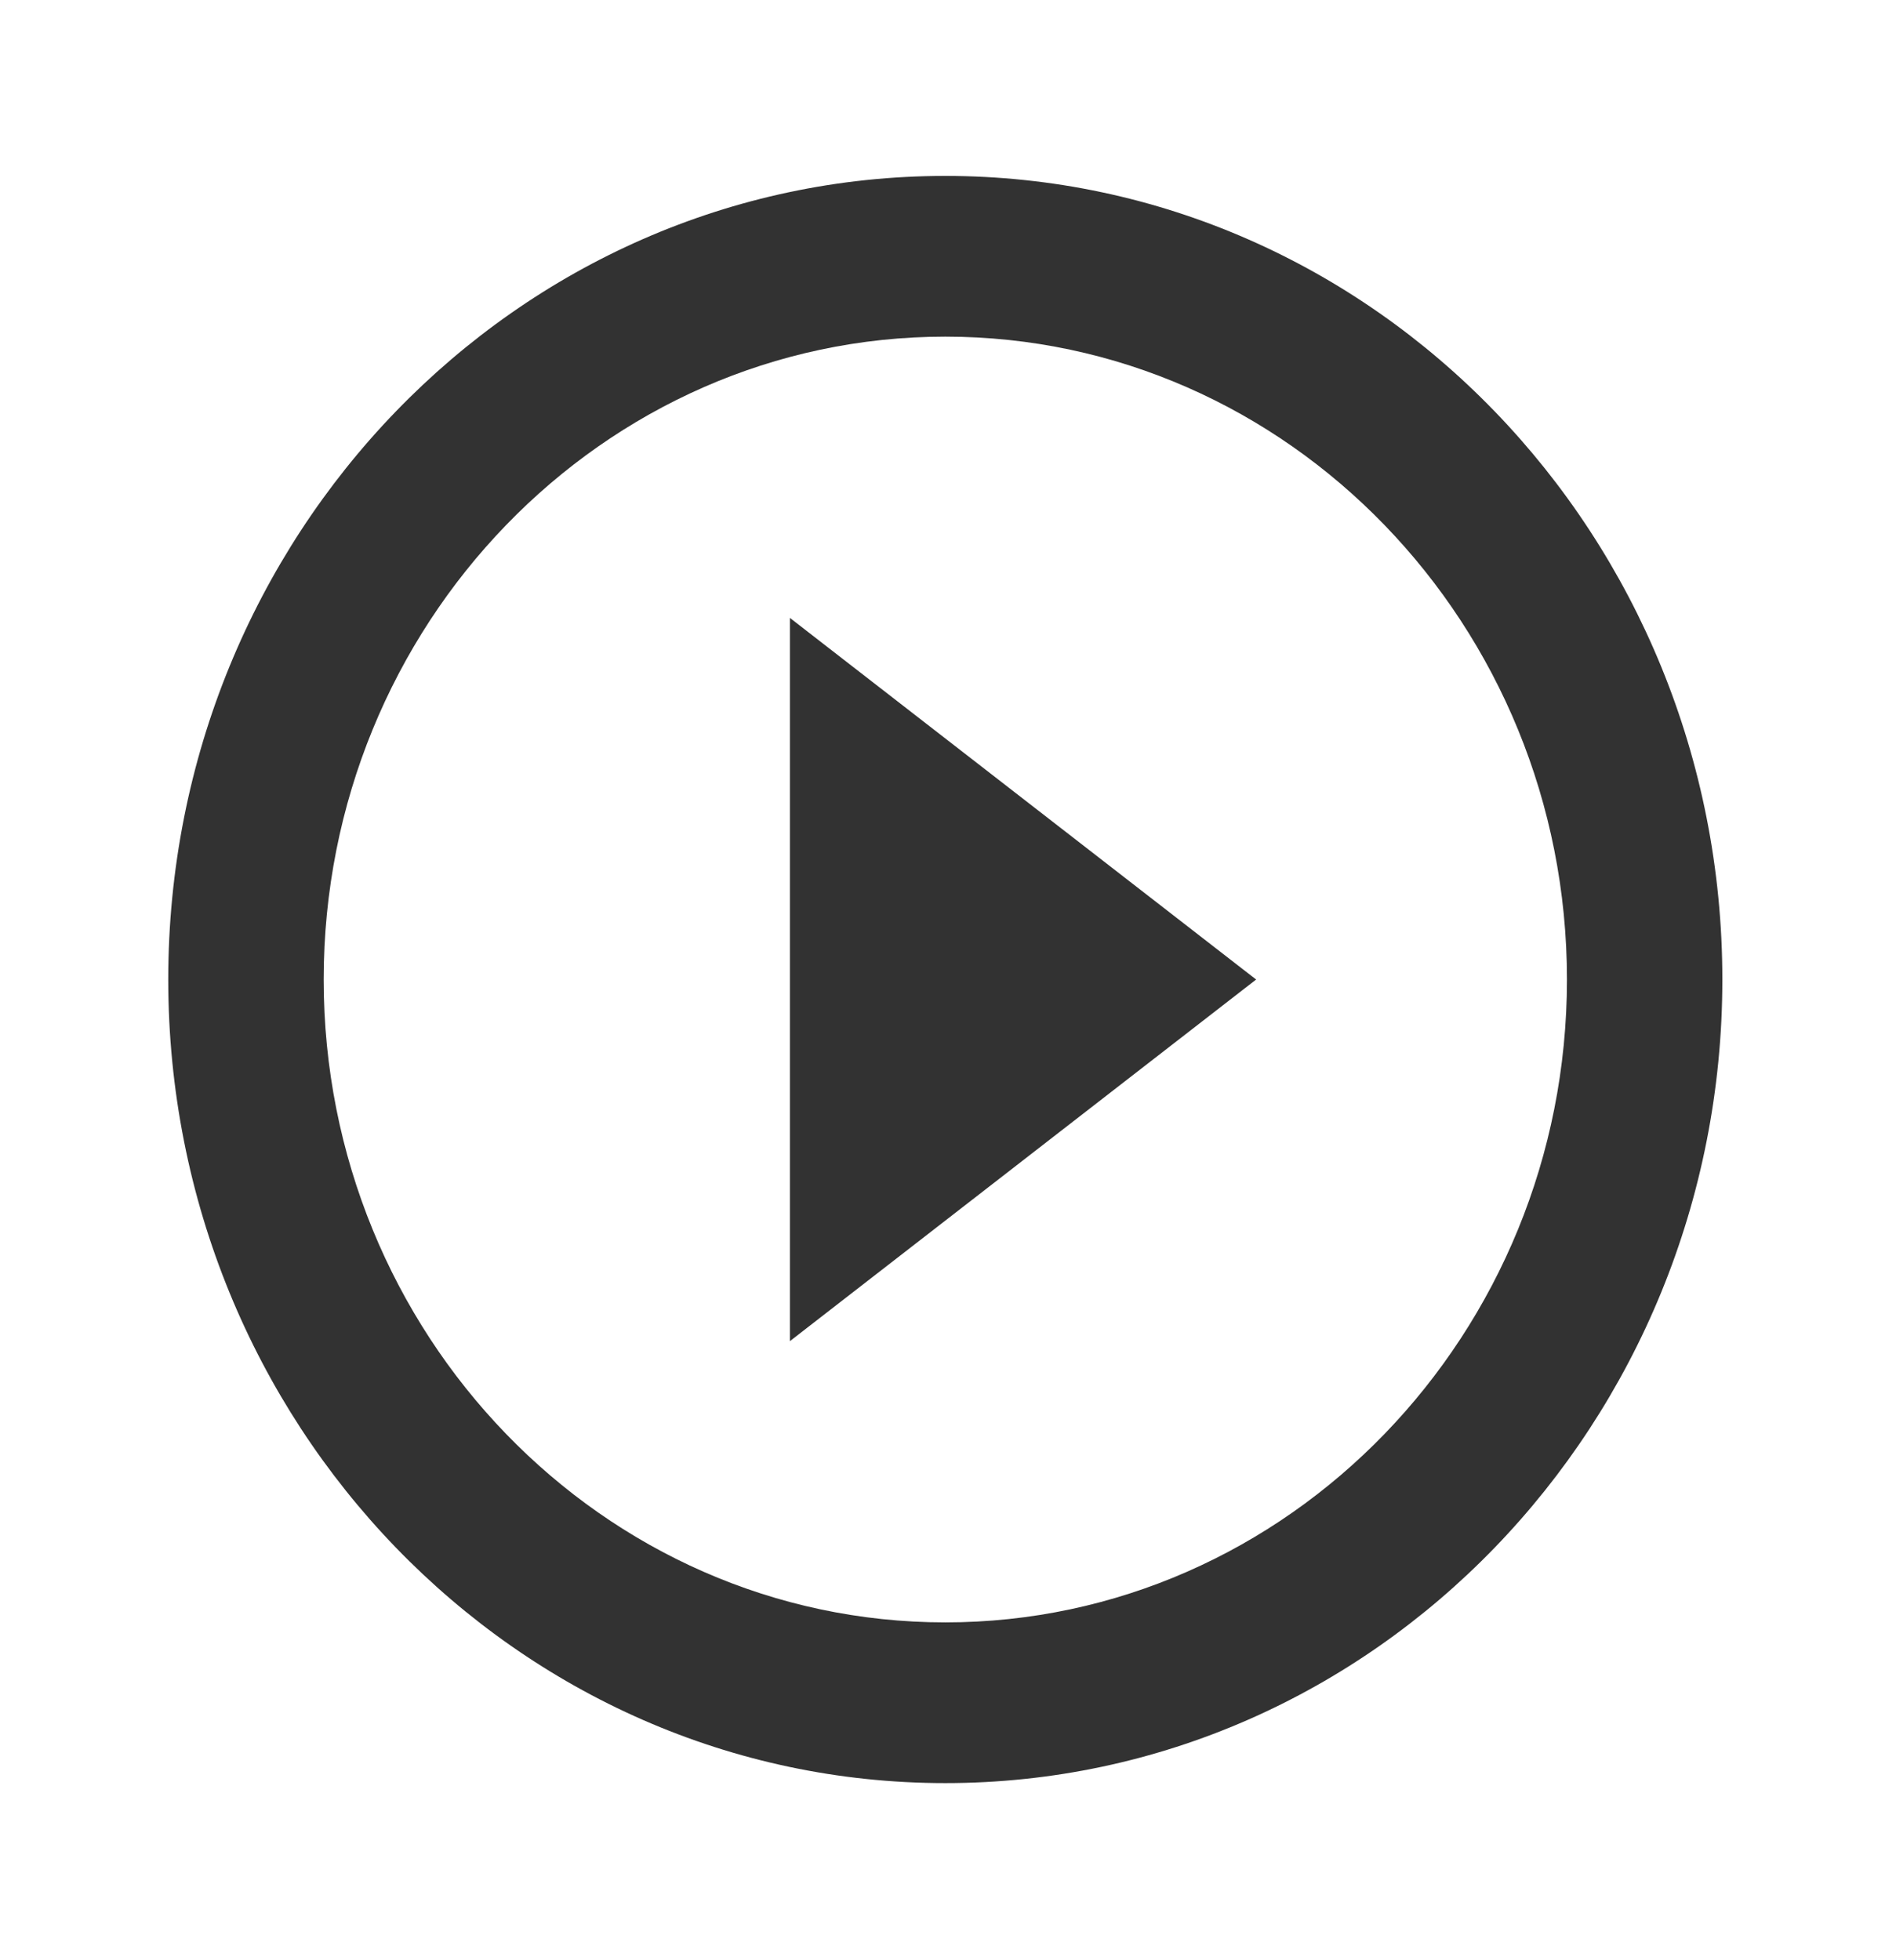 <svg width="89" height="92" viewBox="0 0 89 92" fill="none" xmlns="http://www.w3.org/2000/svg">
<path d="M37.079 62.945L58.964 45.973L37.079 29.001V62.945ZM44.374 8.257C24.239 8.257 7.898 25.154 7.898 45.973C7.898 66.792 24.239 83.688 44.374 83.688C64.508 83.688 80.849 66.792 80.849 45.973C80.849 25.154 64.508 8.257 44.374 8.257ZM44.374 76.145C28.288 76.145 15.194 62.605 15.194 45.973C15.194 29.34 28.288 15.8 44.374 15.8C60.459 15.8 73.554 29.34 73.554 45.973C73.554 62.605 60.459 76.145 44.374 76.145Z" fill="#323232"/>
</svg>
